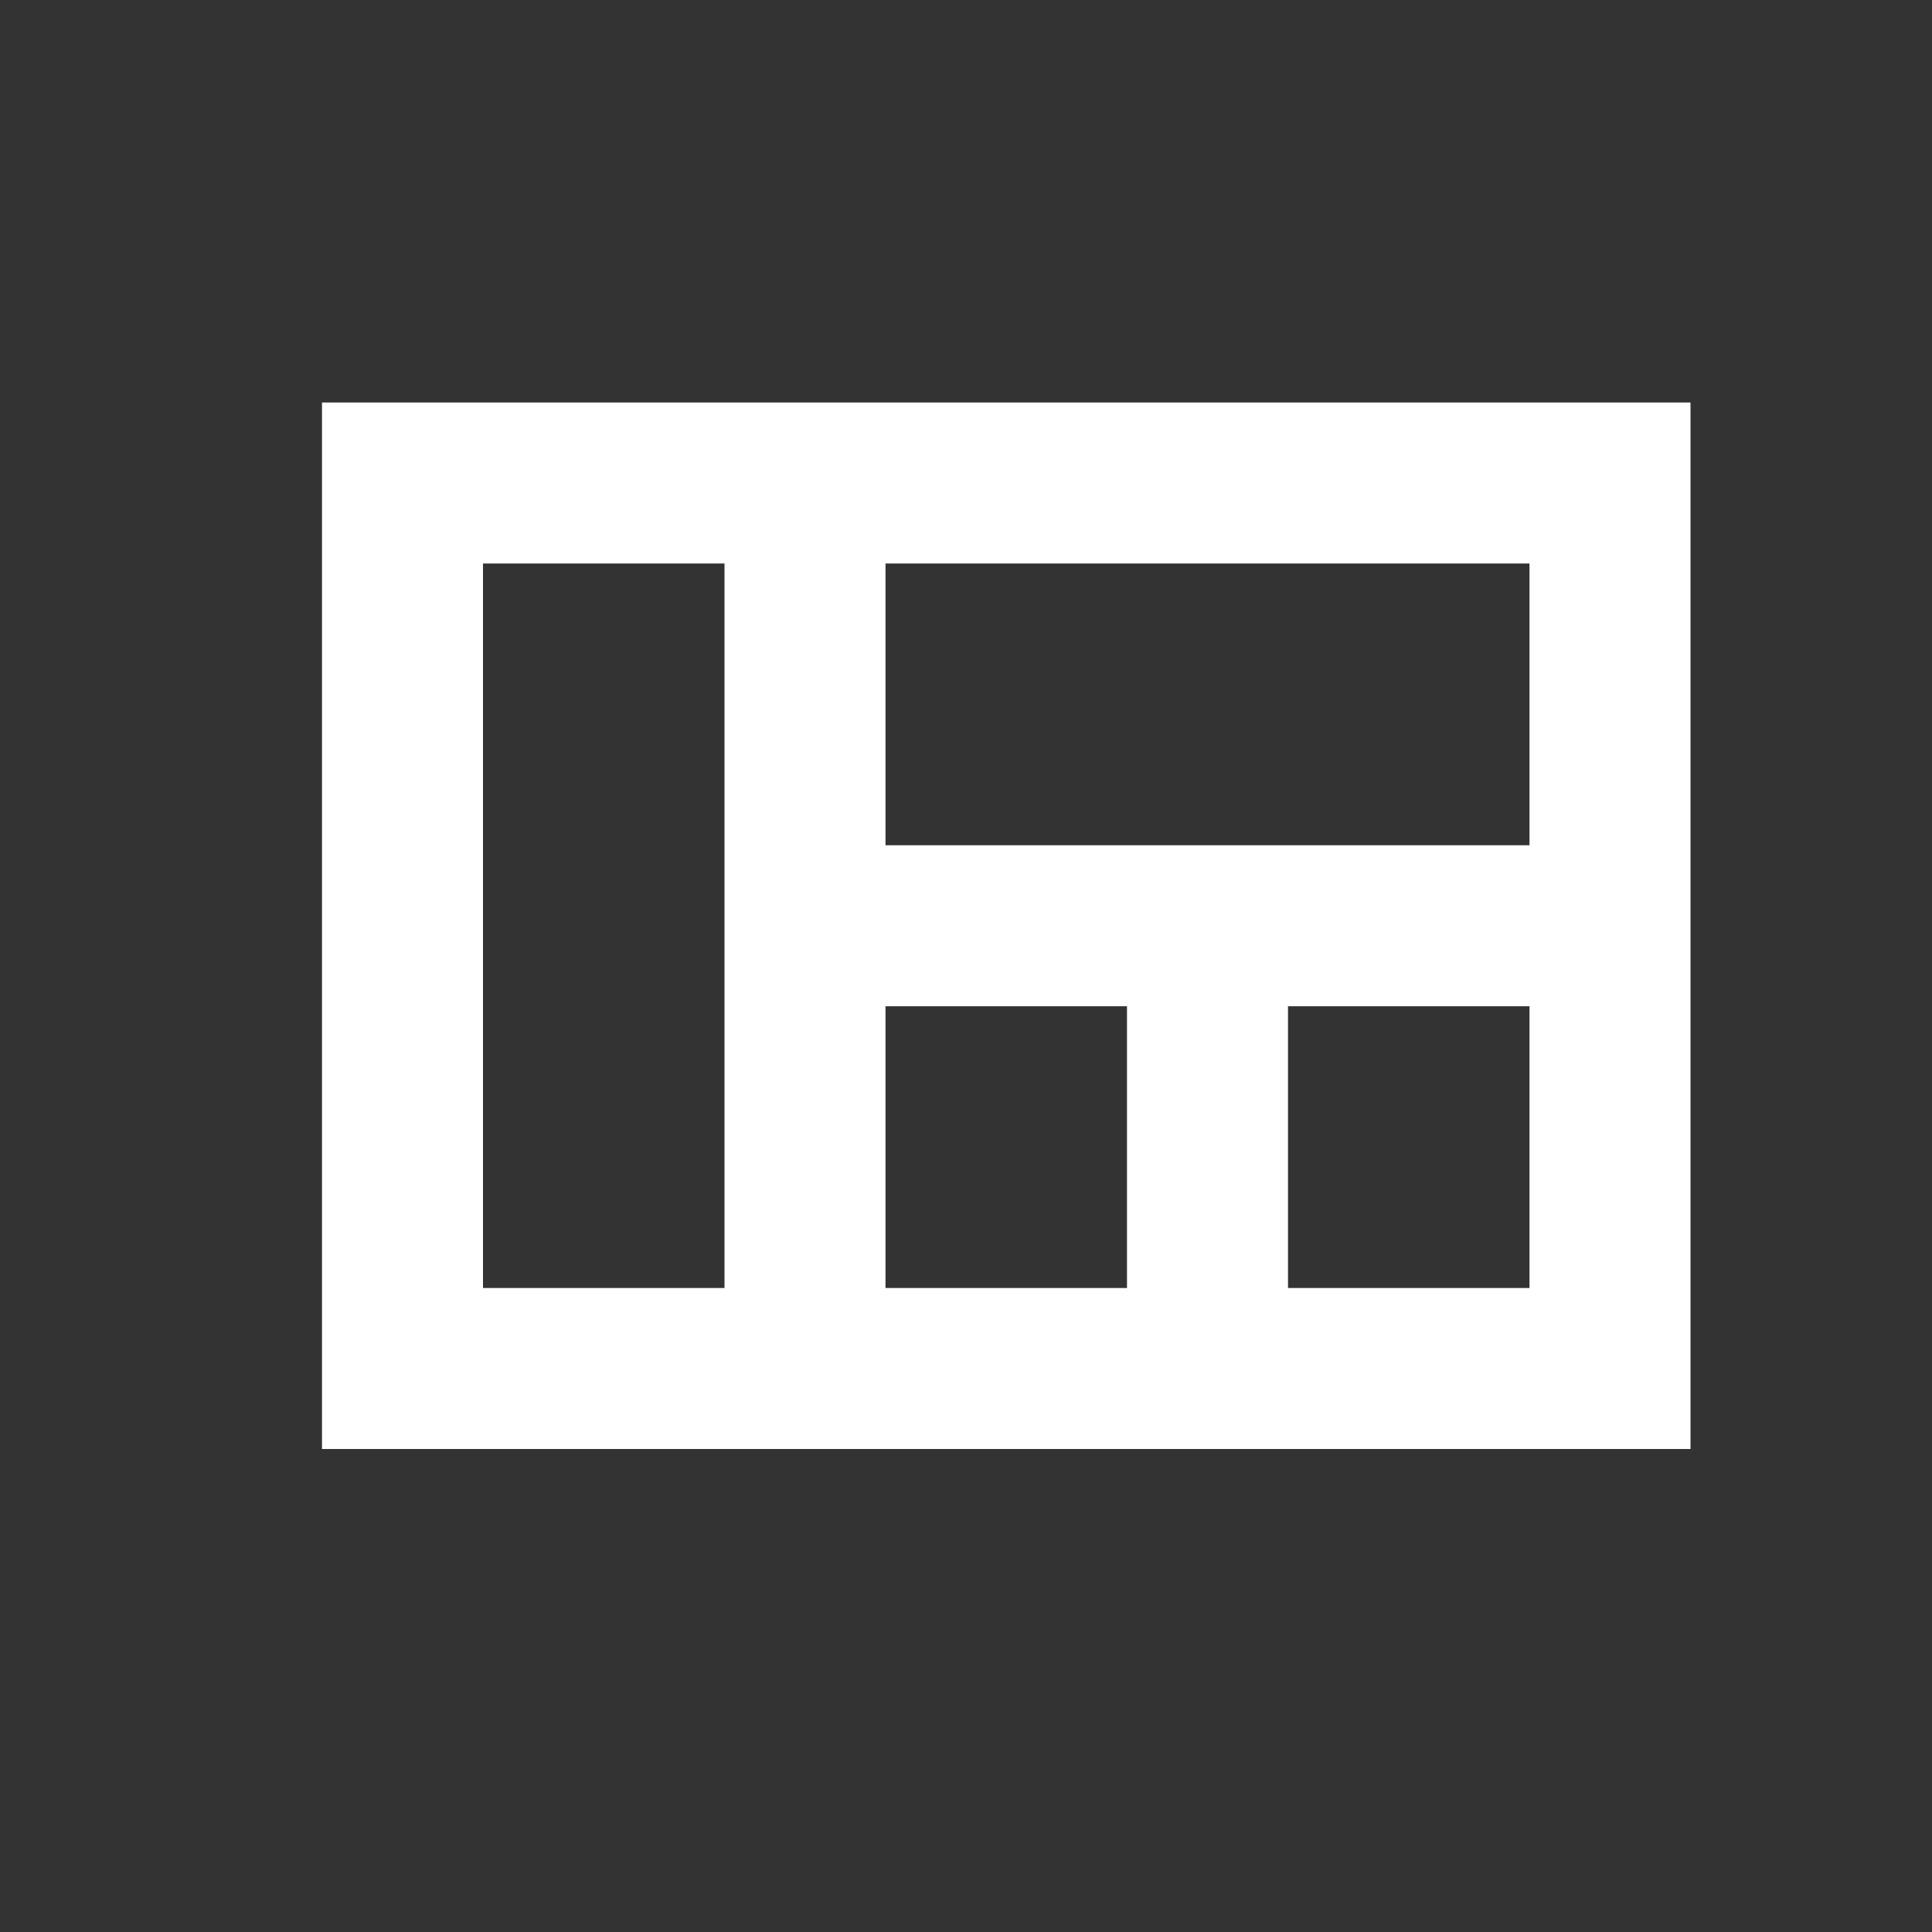 <svg xmlns="http://www.w3.org/2000/svg" fill="white" id="mdi-view-quilt-outline" viewBox="0 0 24 24"><rect x="0" y="0" width="24" height="24" fill="#333333" stroke="none"/><path d="M4 5V18H21V5H4M6 16V7H9V16H6M11 16V12.5H14V16H11M19 16H16V12.5H19V16M11 10.5V7H19V10.5H11Z" /></svg>
